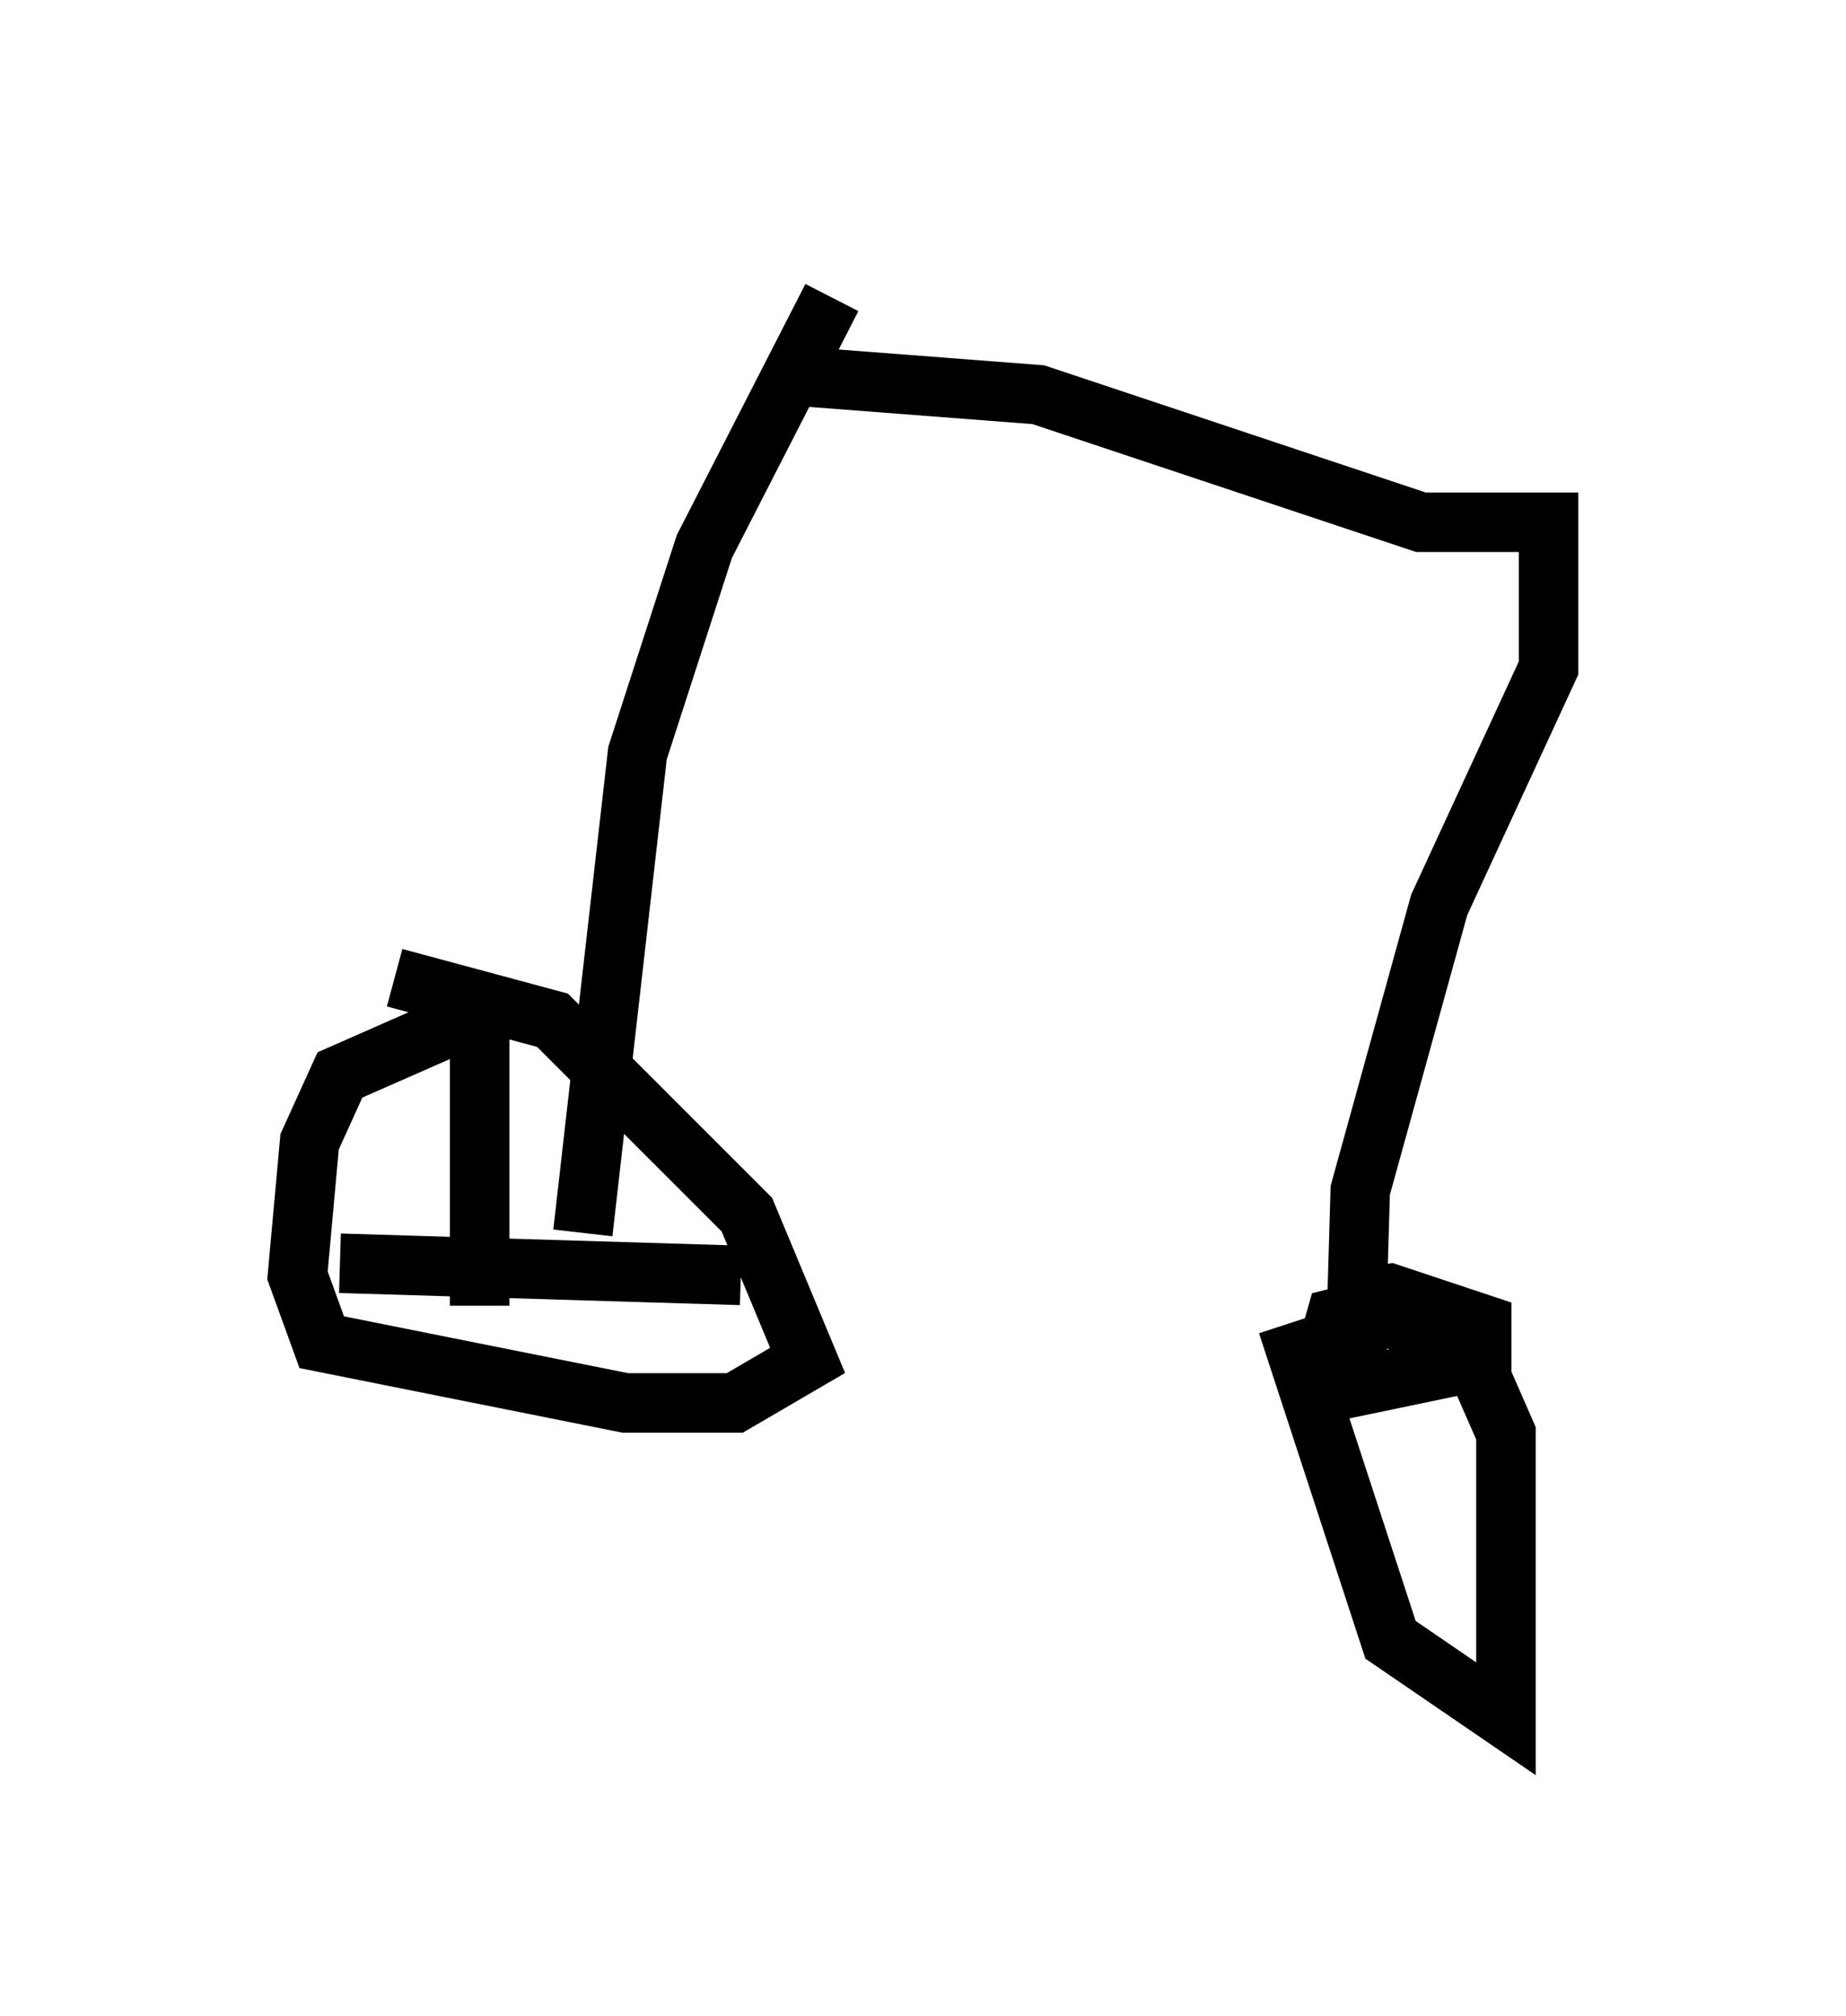 <?xml version="1.0" encoding="utf-8" ?>
<svg baseProfile="full" height="33.888" version="1.1" width="31.029" xmlns="http://www.w3.org/2000/svg" xmlns:ev="http://www.w3.org/2001/xml-events" xmlns:xlink="http://www.w3.org/1999/xlink"><defs /><rect fill="white" height="33.888" width="31.029" x="0" y="0" /><path d="M5.306, 16.433 m1.327, 0.0 l2.654, 0.715 3.267, 3.267 l1.021, 2.45 -1.225, 0.715 l-1.838, 0.0 -5.104, -1.021 l-0.408, -1.123 0.204, -2.246 l0.51, -1.123 2.552, -1.123 m-0.204, 0.204 l0.0, 4.798 m4.39, -0.51 l-6.738, -0.204 m4.083, -0.51 l0.919, -8.065 1.123, -3.471 l2.144, -4.185 m-0.51, 1.327 l3.981, 0.306 6.431, 2.144 l2.144, 0.0 0.0, 2.45 l-1.838, 3.981 -1.327, 4.798 l-0.102, 3.471 0.102, -1.633 l0.51, -0.102 1.531, 0.51 l0.0, 0.613 -2.45, 0.51 l-0.204, -0.51 0.204, -0.715 l0.408, -0.102 1.735, 0.408 l0.715, 1.633 0.0, 4.798 l-1.94, -1.327 -1.735, -5.308 " fill="none" stroke="black" stroke-width="1" /></svg>